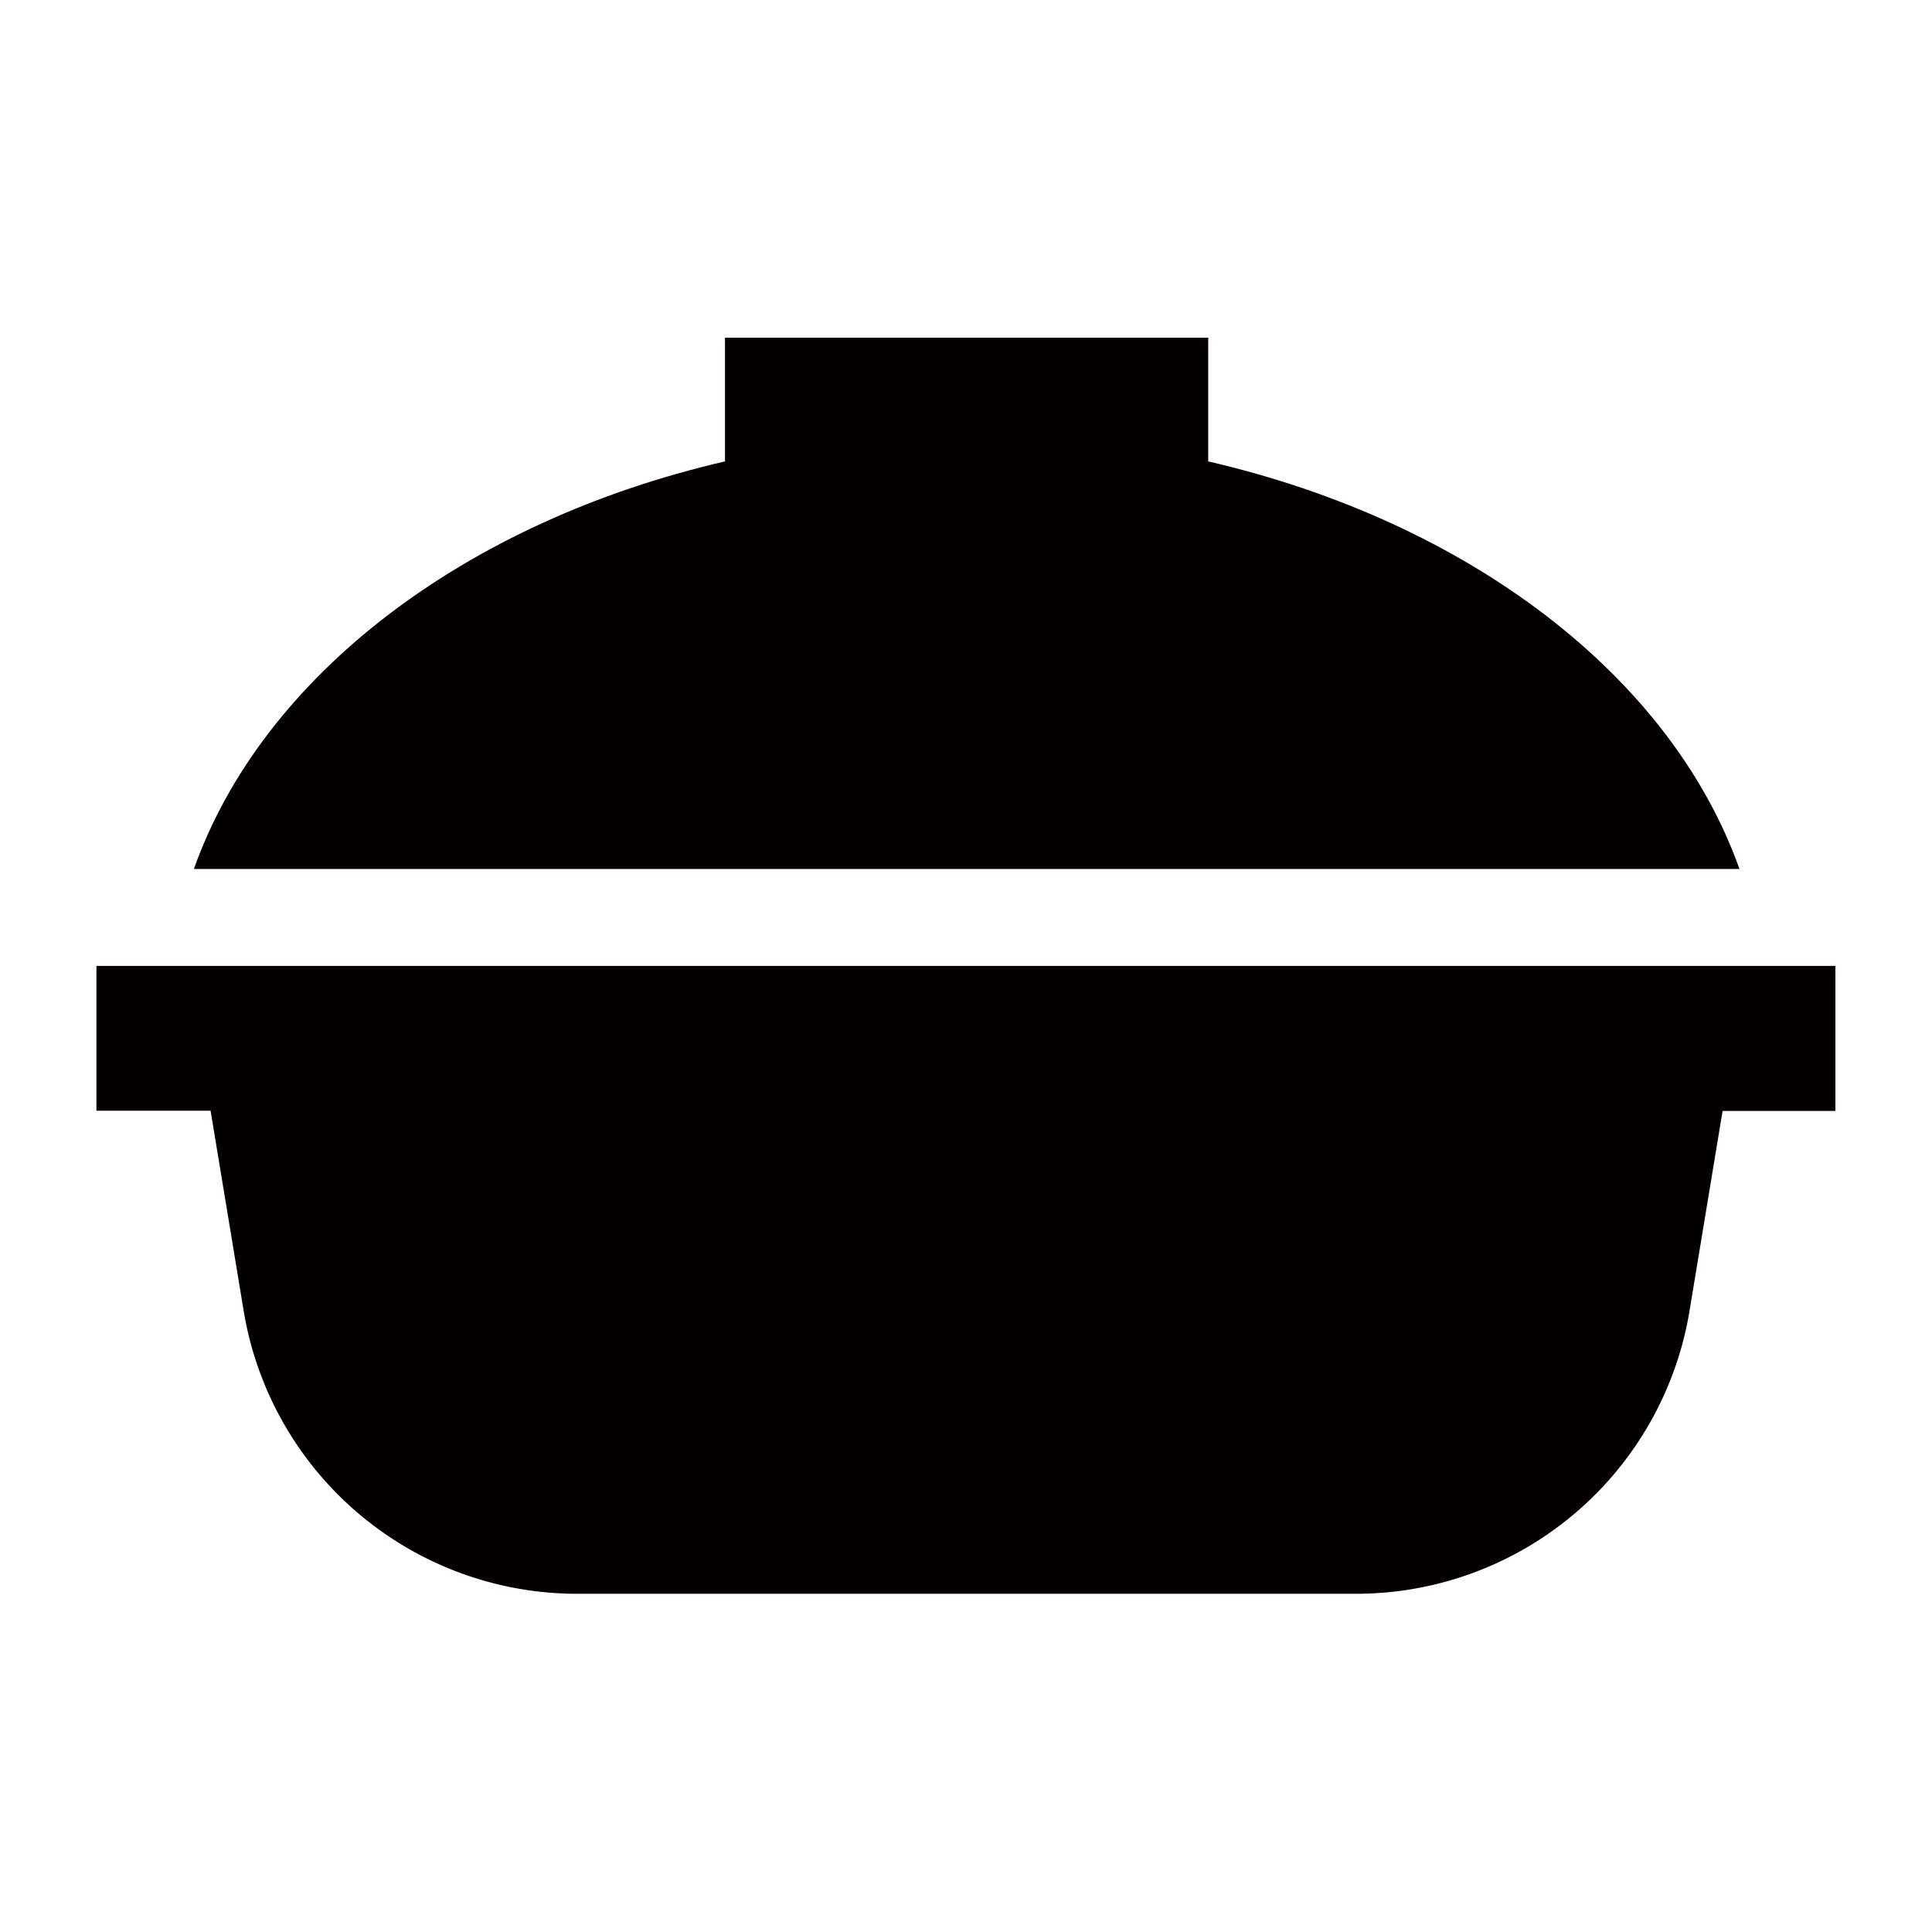 <svg xmlns="http://www.w3.org/2000/svg" viewBox="0 0 113.39 113.39"><defs><style>.cls-1{fill:none;}.cls-2{fill:#040000;}</style></defs><title>アセット 349</title><g id="レイヤー_2" data-name="レイヤー 2"><g id="waku"><rect class="cls-1" width="113.39" height="113.39"/></g><g id="編集モード"><path class="cls-2" d="M107.72,56.69H5.66v8.5h6.7L14.3,76.93A19.84,19.84,0,0,0,33.88,93.54h45.7A19.84,19.84,0,0,0,99.16,76.93L101.1,65.2h6.62Z"/><path class="cls-2" d="M70.91,27.08V19.82H42.55v7.26C27.28,30.61,15.4,39.67,11.38,51h90.71C98.06,39.67,86.18,30.61,70.91,27.08Z"/></g></g></svg>